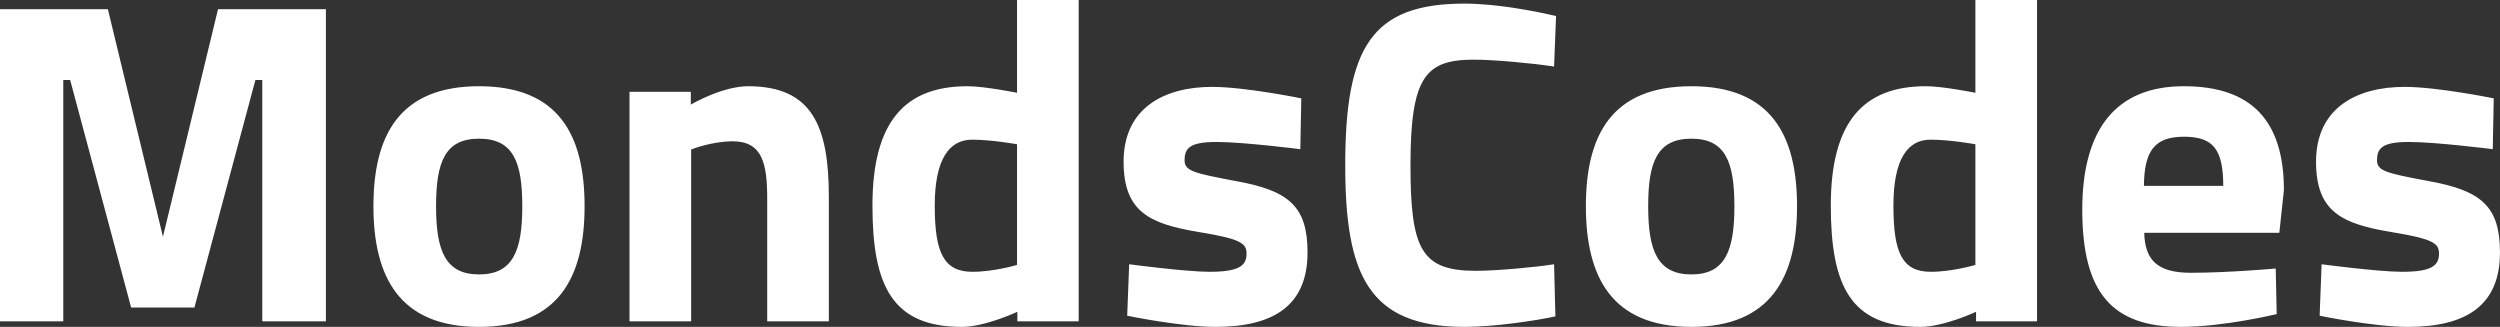 <svg data-v-423bf9ae="" xmlns="http://www.w3.org/2000/svg" viewBox="0 0 458.877 60" class="font"><rect x="0" y="0" width="458.877" height="60" fill="#333333" stroke="none"/><!----><!----><!----><g data-v-423bf9ae="" id="0f86ca4f-efb9-4e34-9967-660ecedba747" fill="white" transform="matrix(6.018,0,0,6.018,-6.259,-4.213)"><path d="M1.04 10.50L2.97 10.50L2.97 3.14L3.18 3.14L5.04 10.08L6.97 10.08L8.83 3.14L9.04 3.14L9.04 10.50L10.98 10.50L10.98 0.98L7.69 0.98L6.01 7.92L4.33 0.98L1.04 0.98ZM15.65 3.33C13.22 3.33 12.43 4.83 12.43 6.99C12.43 9.14 13.22 10.67 15.65 10.67C18.09 10.67 18.87 9.14 18.87 6.99C18.87 4.83 18.09 3.33 15.65 3.33ZM15.65 9.07C14.62 9.07 14.34 8.34 14.34 6.99C14.34 5.63 14.62 4.93 15.65 4.93C16.69 4.93 16.97 5.63 16.97 6.99C16.97 8.34 16.69 9.07 15.65 9.07ZM22.12 10.50L22.12 5.26C22.12 5.26 22.74 5.01 23.39 5.01C24.30 5.01 24.44 5.70 24.44 6.76L24.44 10.50L26.32 10.50L26.32 6.71C26.32 4.56 25.82 3.33 23.86 3.33C23.06 3.33 22.11 3.89 22.11 3.89L22.11 3.50L20.24 3.50L20.24 10.50ZM33.94 0.70L32.06 0.70L32.06 3.53C32.06 3.53 31.07 3.33 30.55 3.33C28.64 3.33 27.65 4.41 27.65 6.97C27.65 9.44 28.27 10.67 30.38 10.67C31.09 10.67 32.07 10.21 32.07 10.21L32.07 10.50L33.94 10.50ZM30.70 8.99C29.82 8.99 29.55 8.40 29.55 6.97C29.55 5.56 29.99 4.96 30.69 4.96C31.29 4.96 32.06 5.10 32.06 5.10L32.06 8.78C32.06 8.78 31.36 8.99 30.70 8.99ZM40.73 3.70C40.73 3.70 39.02 3.35 38.01 3.35C36.54 3.35 35.31 4.00 35.31 5.63C35.31 7.17 36.11 7.53 37.62 7.78C38.91 7.99 39.06 8.13 39.06 8.44C39.06 8.81 38.82 8.99 37.93 8.99C37.21 8.99 35.48 8.76 35.48 8.76L35.42 10.33C35.42 10.33 37.07 10.67 38.11 10.67C39.86 10.67 40.92 10.04 40.92 8.40C40.92 6.99 40.35 6.51 38.72 6.22C37.44 5.98 37.17 5.91 37.17 5.59C37.17 5.21 37.34 5.03 38.15 5.03C38.96 5.03 40.70 5.25 40.70 5.25ZM48.44 8.76C47.88 8.85 46.69 8.96 46.05 8.96C44.39 8.96 44.06 8.30 44.06 5.74C44.06 3.04 44.52 2.52 45.99 2.52C46.62 2.52 47.80 2.63 48.44 2.73L48.50 1.19C47.91 1.05 46.70 0.81 45.71 0.81C42.88 0.81 42.07 2.13 42.07 5.74C42.07 9.07 42.77 10.67 45.71 10.67C46.58 10.67 47.84 10.49 48.48 10.35ZM52.63 3.33C50.19 3.33 49.41 4.83 49.41 6.99C49.41 9.14 50.19 10.67 52.63 10.67C55.06 10.67 55.85 9.14 55.85 6.99C55.85 4.83 55.06 3.33 52.63 3.33ZM52.63 9.07C51.59 9.07 51.31 8.34 51.31 6.99C51.31 5.63 51.59 4.93 52.63 4.93C53.66 4.93 53.94 5.63 53.94 6.99C53.94 8.34 53.66 9.07 52.63 9.07ZM63.17 0.70L61.29 0.70L61.29 3.53C61.29 3.53 60.30 3.33 59.78 3.33C57.88 3.33 56.88 4.41 56.88 6.97C56.88 9.44 57.50 10.67 59.61 10.67C60.33 10.67 61.31 10.21 61.31 10.21L61.31 10.50L63.17 10.50ZM59.93 8.99C59.05 8.99 58.79 8.40 58.79 6.97C58.79 5.56 59.22 4.96 59.92 4.96C60.52 4.96 61.29 5.10 61.29 5.10L61.29 8.78C61.29 8.78 60.59 8.99 59.93 8.99ZM67.86 9.02C66.85 9.02 66.46 8.64 66.44 7.80L70.56 7.80L70.70 6.50C70.70 4.38 69.71 3.33 67.65 3.33C65.60 3.33 64.55 4.61 64.55 7.10C64.55 9.62 65.45 10.67 67.56 10.67C68.87 10.67 70.48 10.28 70.48 10.28L70.45 8.89C70.45 8.89 69.01 9.02 67.86 9.02ZM66.43 6.37C66.44 5.31 66.75 4.87 67.65 4.87C68.53 4.87 68.85 5.24 68.85 6.37ZM77.10 3.70C77.10 3.70 75.39 3.35 74.38 3.35C72.91 3.35 71.68 4.00 71.68 5.63C71.68 7.17 72.48 7.53 73.99 7.78C75.28 7.99 75.43 8.13 75.43 8.44C75.43 8.81 75.19 8.99 74.30 8.99C73.58 8.99 71.85 8.76 71.85 8.76L71.79 10.33C71.79 10.33 73.44 10.67 74.48 10.67C76.23 10.67 77.29 10.04 77.29 8.40C77.29 6.99 76.72 6.51 75.10 6.22C73.81 5.98 73.54 5.91 73.54 5.59C73.54 5.21 73.71 5.03 74.52 5.03C75.33 5.03 77.07 5.25 77.07 5.25Z"></path></g><!----><!----></svg>